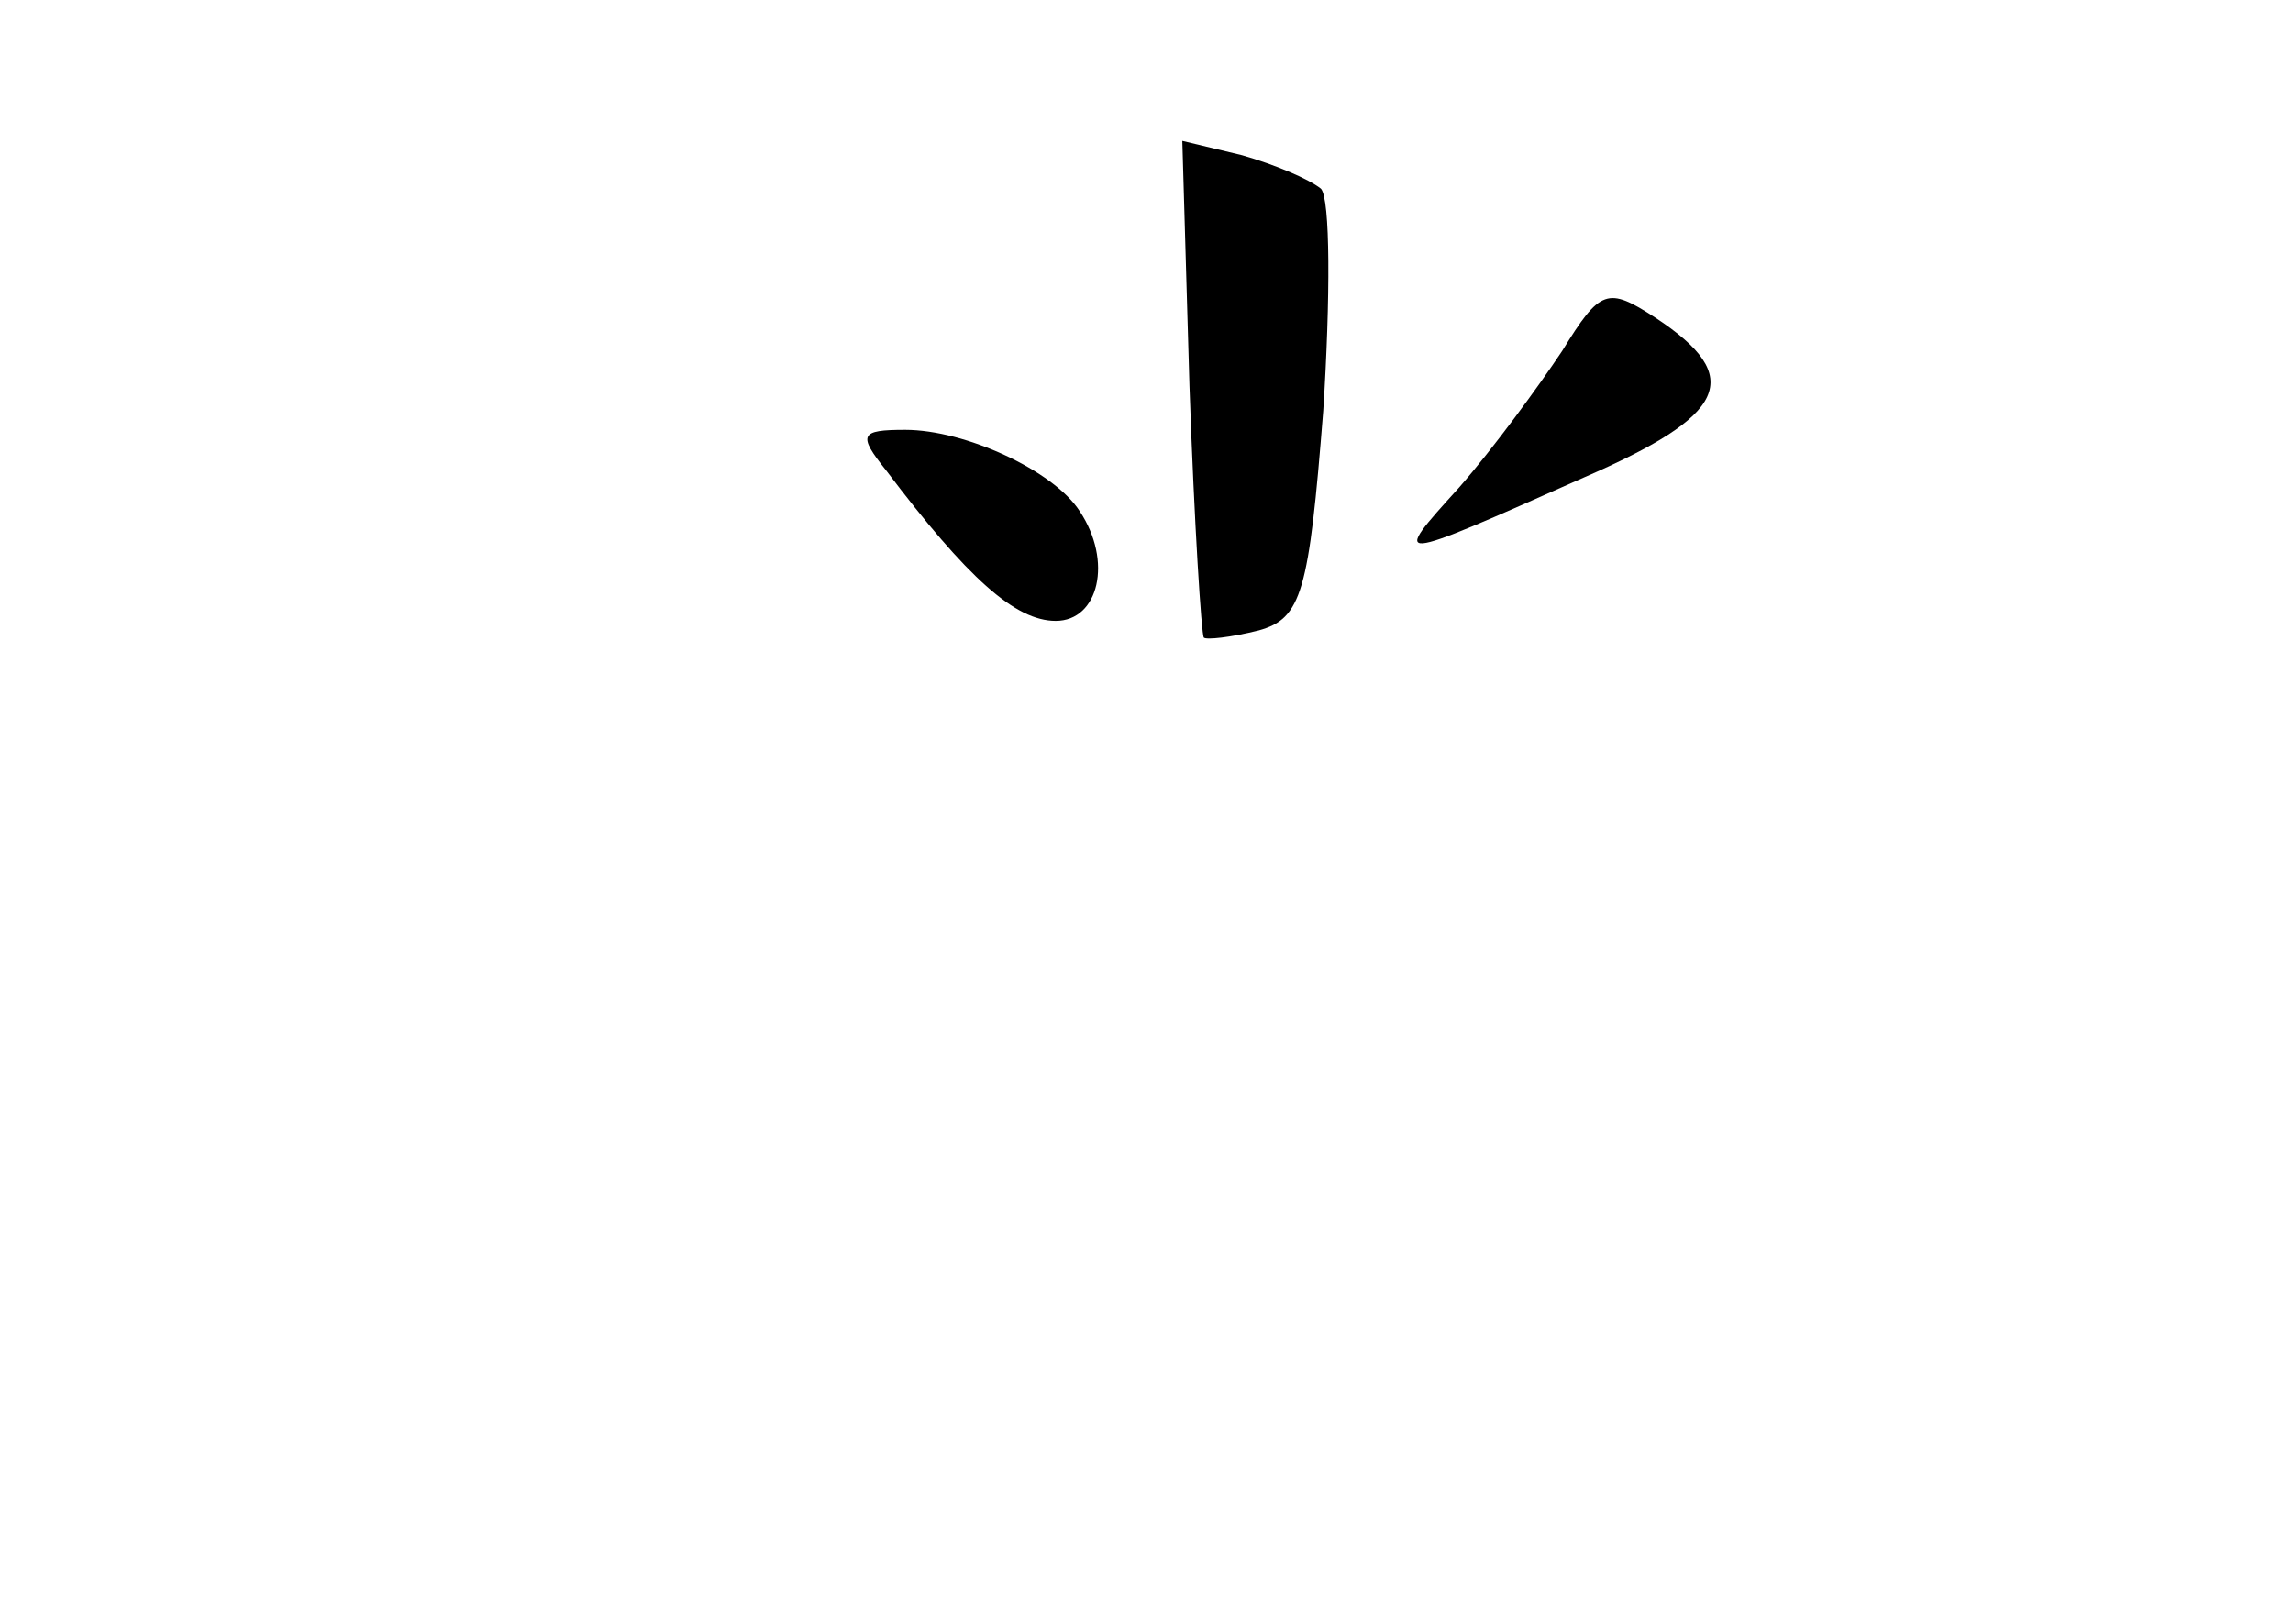 <?xml version="1.0" standalone="no"?>
<!DOCTYPE svg PUBLIC "-//W3C//DTD SVG 20010904//EN"
 "http://www.w3.org/TR/2001/REC-SVG-20010904/DTD/svg10.dtd">
<svg version="1.0" xmlns="http://www.w3.org/2000/svg"
 width="96pt" height="68pt" viewBox="0 0 96 68"
 preserveAspectRatio="xMidYMid meet">
<g transform="translate(0,68) scale(0.1,-0.1)"
fill="#000000" stroke="none">
<path d="M498 518 c2 -57 5 -104 6 -105 1 -1 11 0 23 3 18 5 21 16 27 92 3 47
3 89 -1 93 -5 4 -19 10 -33 14 l-25 6 3 -103z"/>
<path d="M654 533 c-10 -15 -29 -41 -43 -57 -29 -32 -29 -32 52 4 60 26 68 42
30 67 -20 13 -23 12 -39 -14z"/>
<path d="M371 483 c34 -45 54 -63 71 -63 18 0 24 25 10 46 -11 17 -48 34 -73
34 -19 0 -20 -2 -8 -17z"/>
</g>
</svg>
